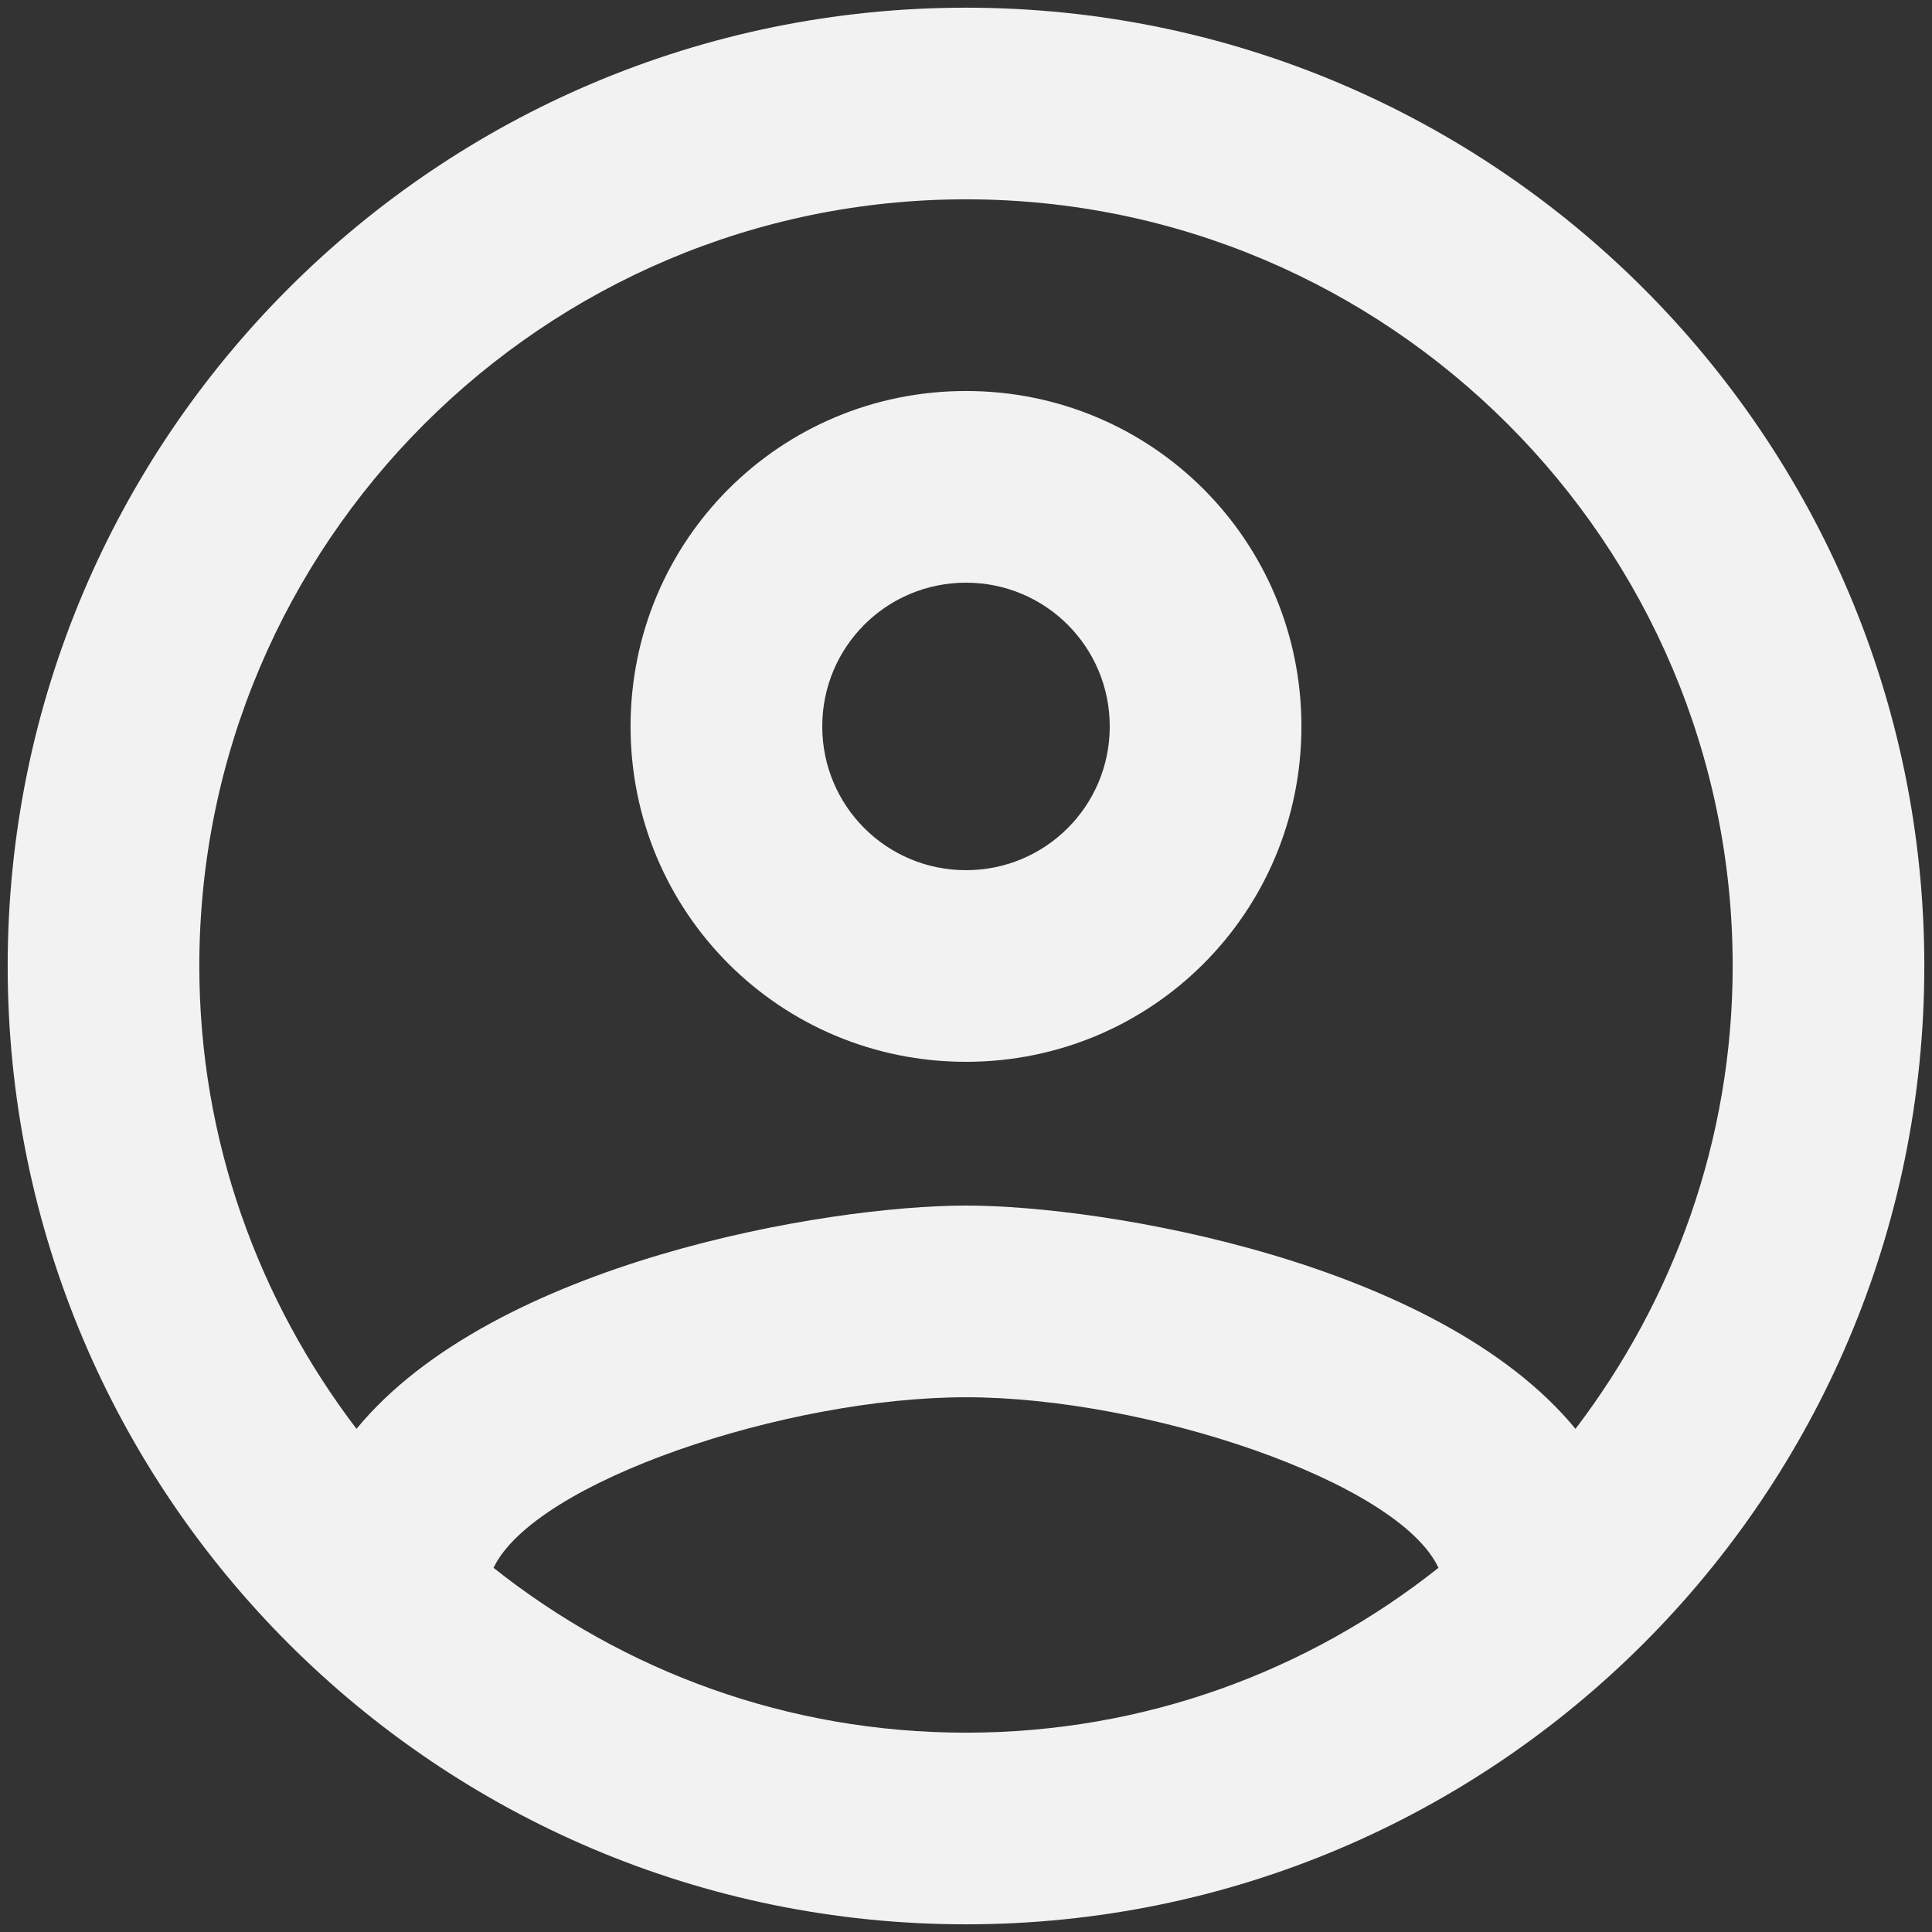 <svg width="42" height="42" viewBox="0 0 42 42" fill="none" xmlns="http://www.w3.org/2000/svg">
<rect x="0" y="0" width="42" height="42" fill="#333333" stroke="none"/>
<path fill-rule="evenodd" clip-rule="evenodd" d="M21 0.167C9.5 0.167 0.167 9.5 0.167 21C0.167 32.5 9.5 41.833 21 41.833C32.5 41.833 41.833 32.5 41.833 21C41.833 9.5 32.5 0.167 21 0.167ZM10.729 34.083C11.625 32.208 17.083 30.375 21 30.375C24.917 30.375 30.396 32.208 31.271 34.083C28.438 36.333 24.875 37.667 21 37.667C17.125 37.667 13.562 36.333 10.729 34.083ZM21 26.208C24.042 26.208 31.271 27.438 34.25 31.062C36.375 28.271 37.667 24.792 37.667 21C37.667 11.812 30.188 4.333 21 4.333C11.812 4.333 4.333 11.812 4.333 21C4.333 24.792 5.625 28.271 7.75 31.062C10.729 27.438 17.958 26.208 21 26.208ZM21 8.5C16.958 8.5 13.708 11.75 13.708 15.792C13.708 19.833 16.958 23.083 21 23.083C25.042 23.083 28.292 19.833 28.292 15.792C28.292 11.75 25.042 8.5 21 8.5ZM17.875 15.792C17.875 17.521 19.271 18.917 21 18.917C22.729 18.917 24.125 17.521 24.125 15.792C24.125 14.062 22.729 12.667 21 12.667C19.271 12.667 17.875 14.062 17.875 15.792Z" fill="#F2F2F2"/>
</svg>
